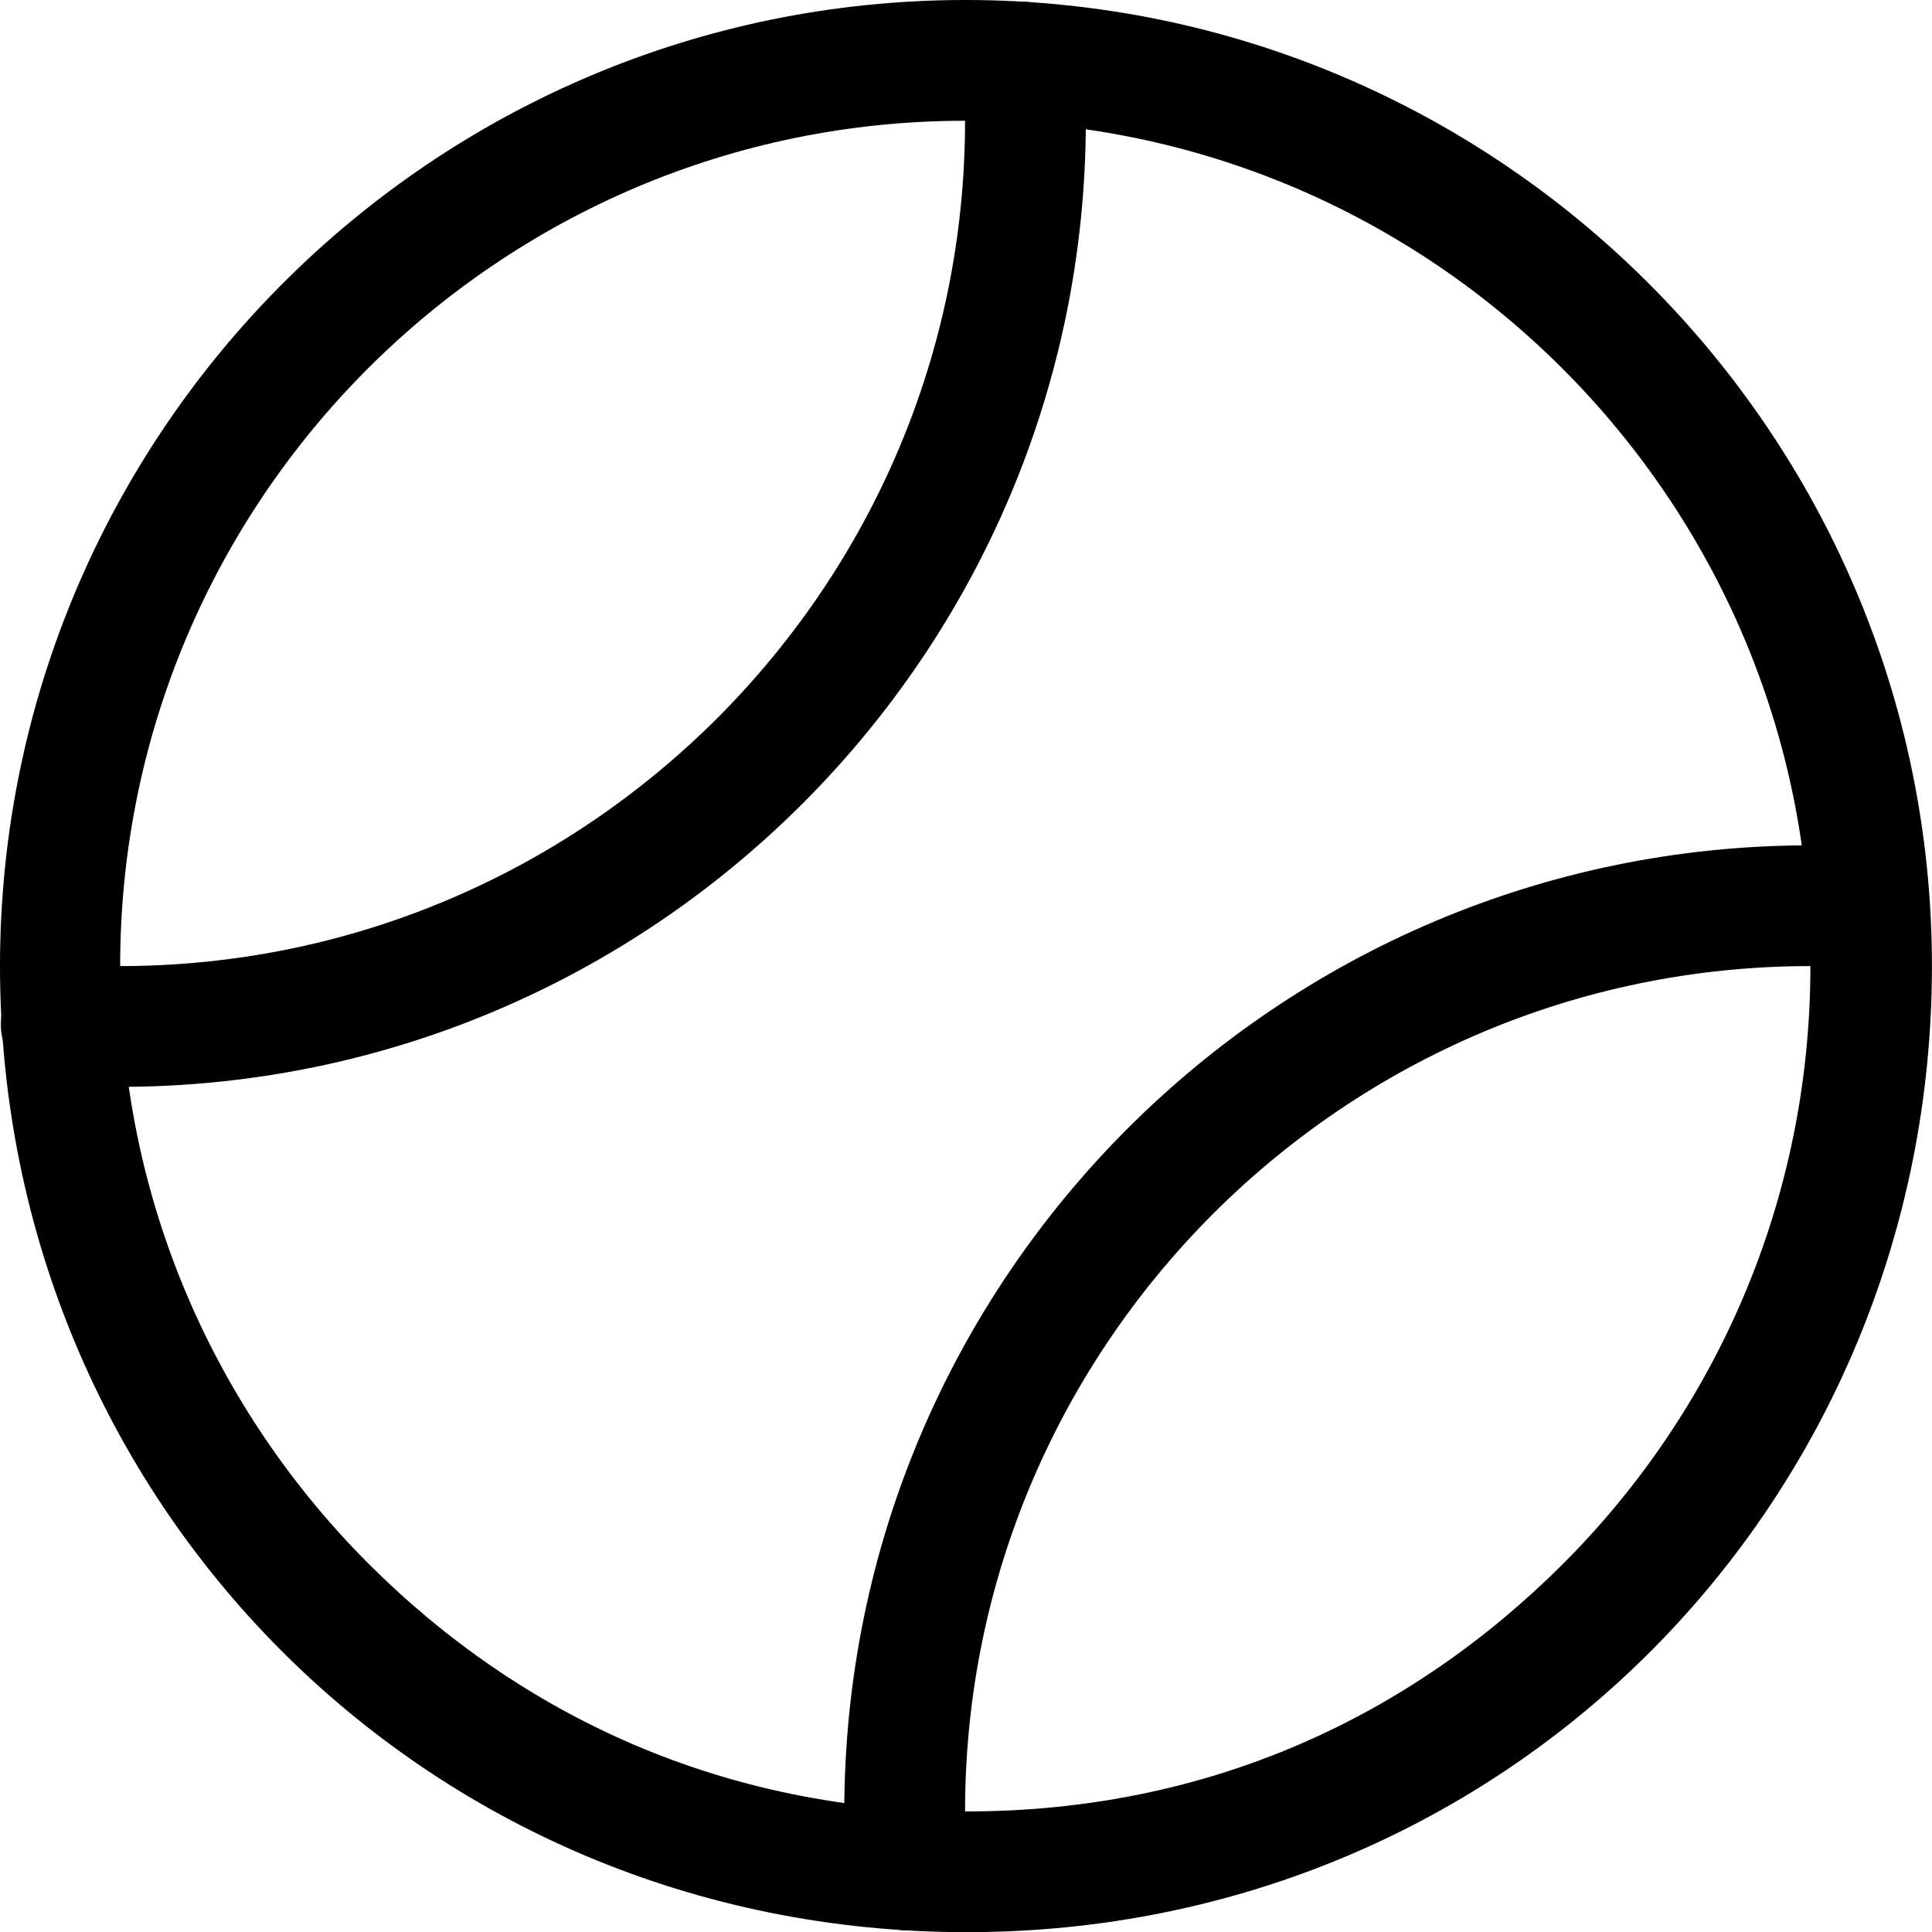 <svg class='ball_svg' version="1.1" xmlns="http://www.w3.org/2000/svg" xmlns:xlink="http://www.w3.org/1999/xlink" x="0px" y="0px"
	 viewBox="0 0 31.997 32" style="enable-background:new 0 0 31.997 32;" xml:space="preserve">
	<path class='path1' d="M17.983,2c0-0.347-0.011-0.691-0.033-1.033c-0.035-0.551-0.511-0.969-1.062-0.934
		s-0.969,0.511-0.934,1.062h0C15.973,1.394,15.983,1.696,15.983,2c0,3.862-1.568,7.356-4.105,9.895C9.339,14.432,5.845,16,1.983,16
		c-0.304,0-0.606-0.01-0.905-0.029c-0.551-0.035-1.027,0.383-1.062,0.934c-0.035,0.551,0.383,1.027,0.934,1.062
		C1.291,17.989,1.636,18,1.983,18C10.808,17.998,17.981,10.826,17.983,2z"/>
	<path class='path2' d="M31.016,14.033C30.674,14.011,30.33,14,29.983,14c-8.826,0.002-15.998,7.174-16,16
		c0,0.347,0.011,0.691,0.033,1.033c0.035,0.551,0.511,0.969,1.062,0.934c0.551-0.035,0.969-0.511,0.934-1.062v0
		c-0.019-0.299-0.029-0.601-0.029-0.905c0-3.862,1.568-7.356,4.105-9.895C22.627,17.568,26.121,16,29.983,16
		c0.304,0,0.606,0.01,0.905,0.029c0.551,0.035,1.027-0.383,1.062-0.934C31.985,14.544,31.567,14.068,31.016,14.033z"/>
	<path class='path3' d="M16.01,32c9-0.002,15.984-7.174,15.986-16C31.995,7.174,24.815,0.002,15.99,0
		C7.164,0.002,0.002,7.174,0,16C0.002,24.826,7.01,31.998,16.01,32z M6.091,6.105C8.63,3.568,12.123,2,15.984,2
		c3.862,0,7.355,1.568,9.894,4.105c2.537,2.539,4.104,6.033,4.105,9.895c0,3.862-1.555,7.356-4.092,9.895
		C23.353,28.432,20.01,30,16.01,30c-4,0-7.37-1.568-9.909-4.105C3.565,23.356,1.99,19.862,1.99,16
		C1.99,12.138,3.554,8.644,6.091,6.105z"/>
</svg>